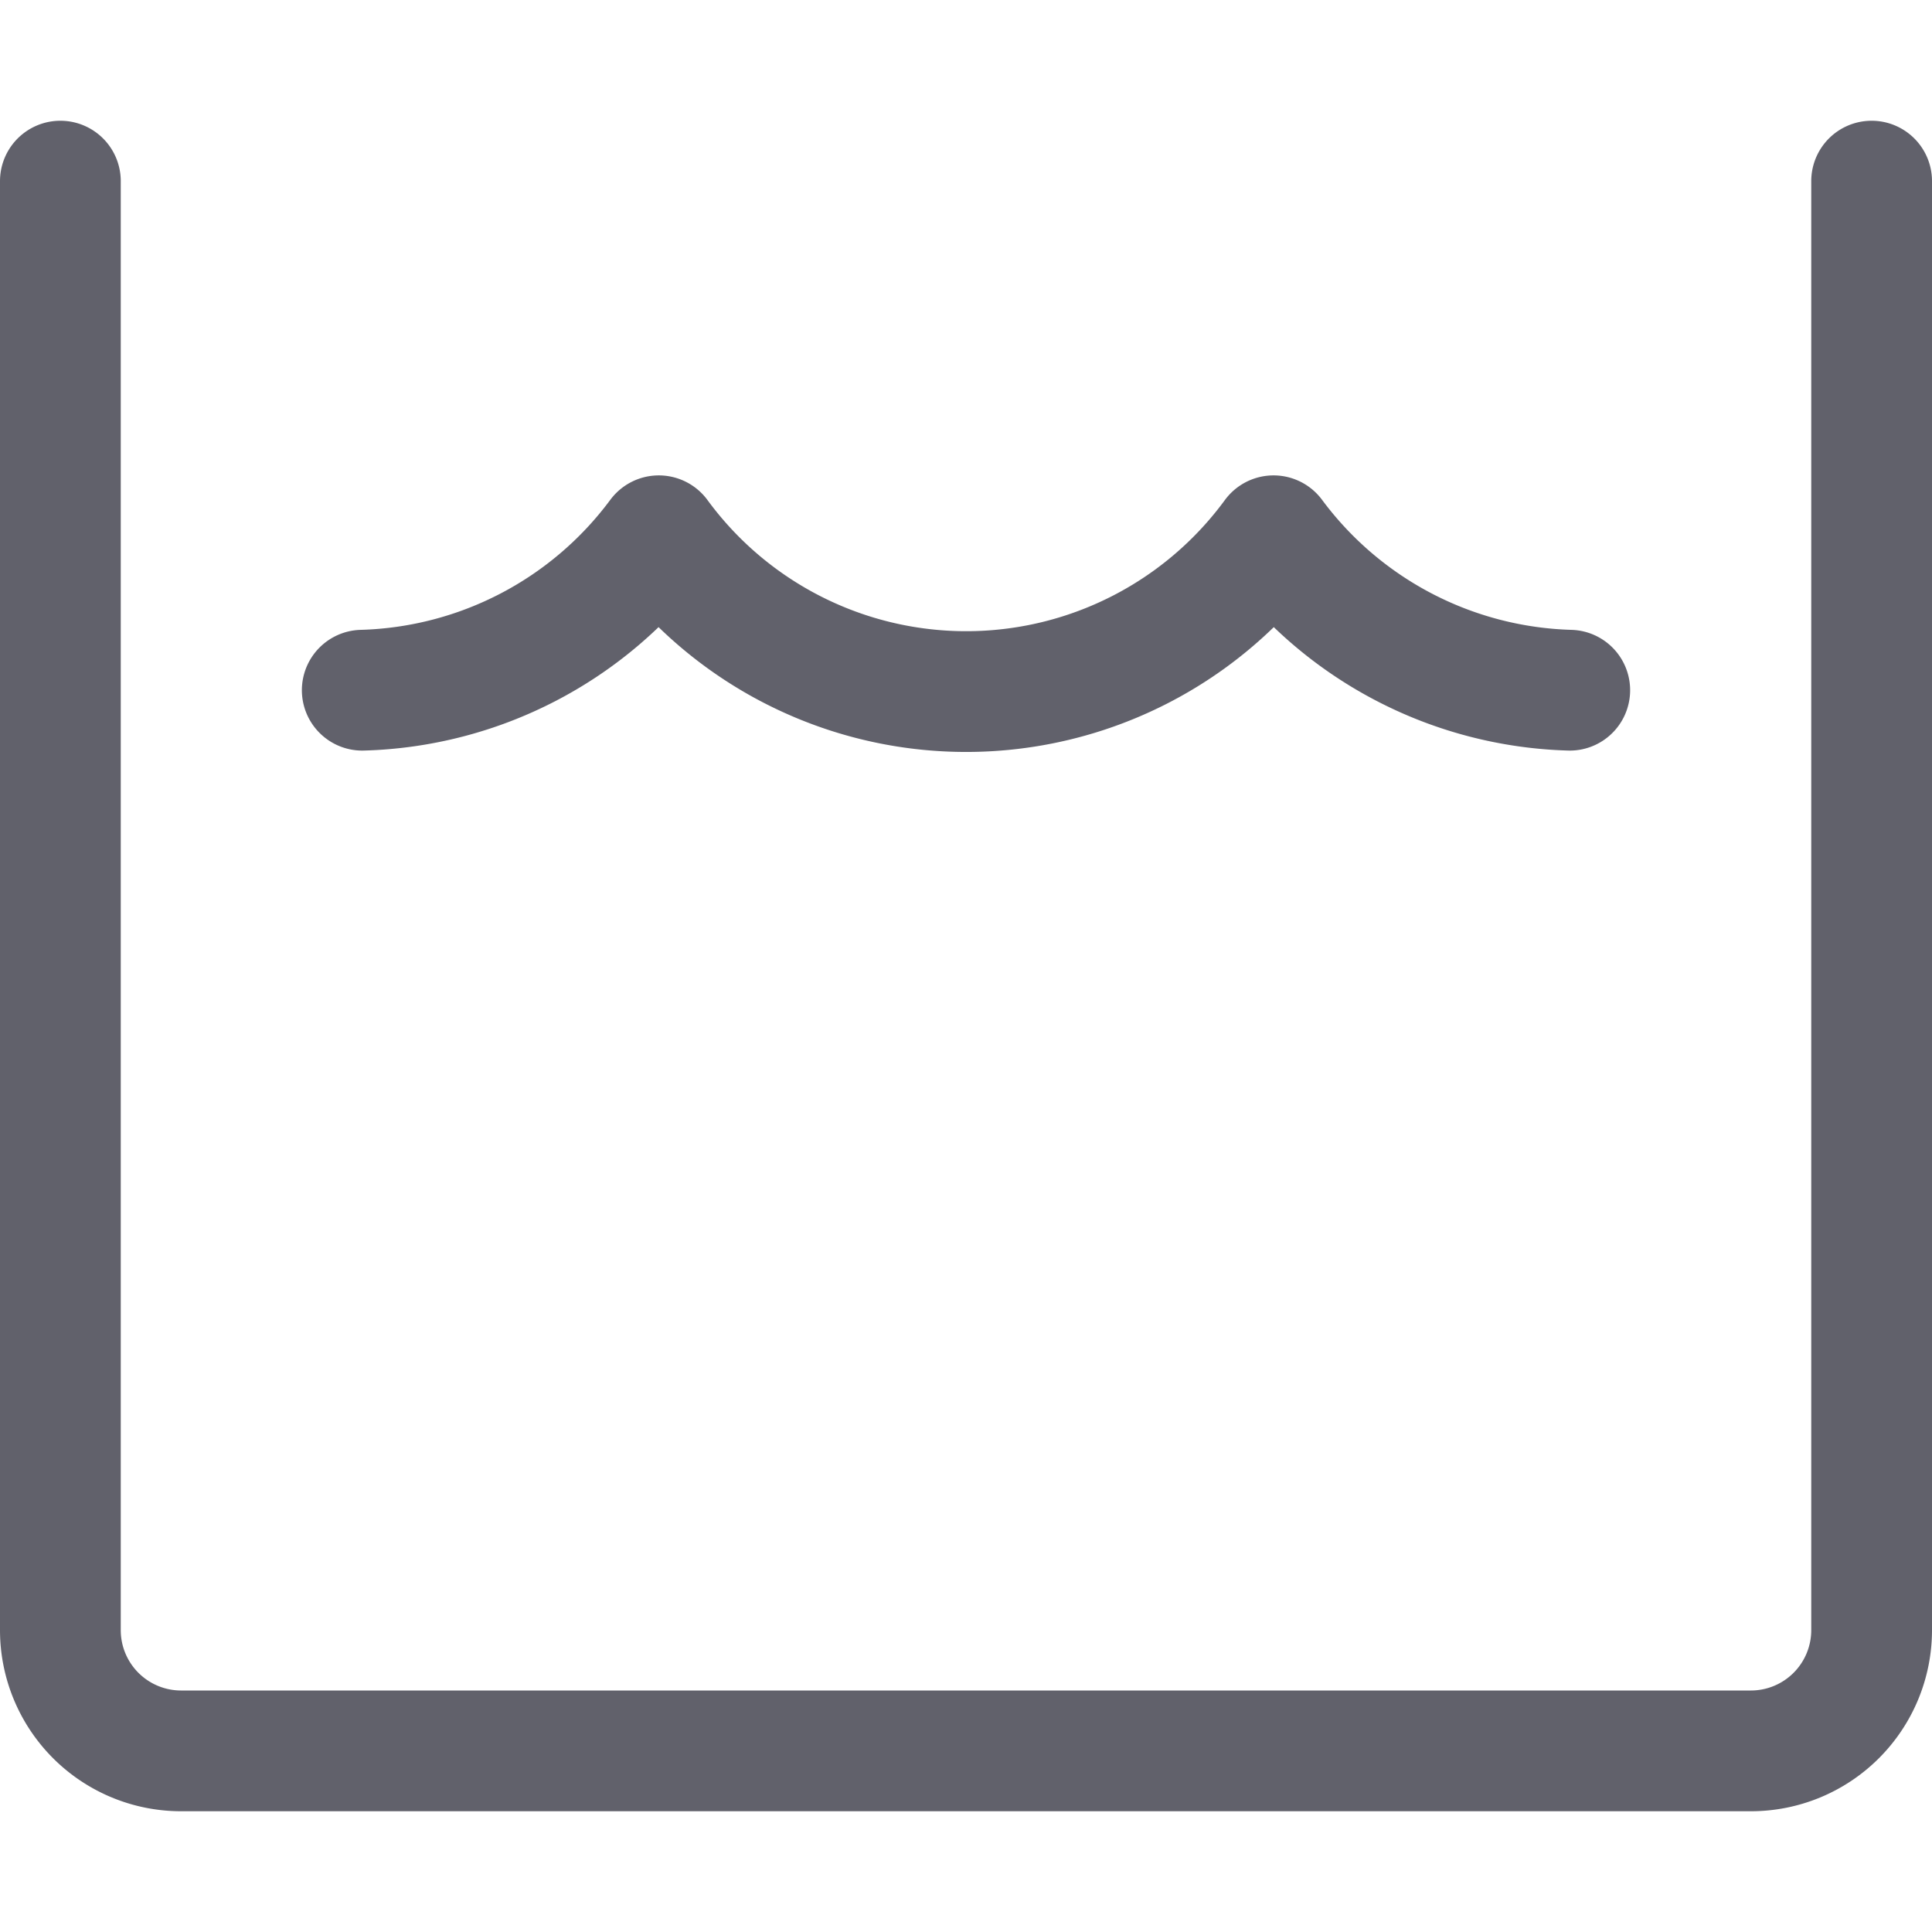 <svg xmlns="http://www.w3.org/2000/svg" height="16" width="16" viewBox="0 0 16 16"><title>laundry 2</title><g fill="#61616b" class="nc-icon-wrapper"><path d="M13,5.716a3.166,3.166,0,0,1-2.453-1.279,3.156,3.156,0,0,1-5.091,0A3.166,3.166,0,0,1,3,5.716" fill="none" stroke="#61616b" stroke-linecap="round" stroke-linejoin="round" data-color="color-2"></path> <path d="M15.5,1.5v12a1,1,0,0,1-1,1H1.5a1,1,0,0,1-1-1V1.5" fill="none" stroke="#61616b" stroke-linecap="round" stroke-linejoin="round"></path></g></svg>